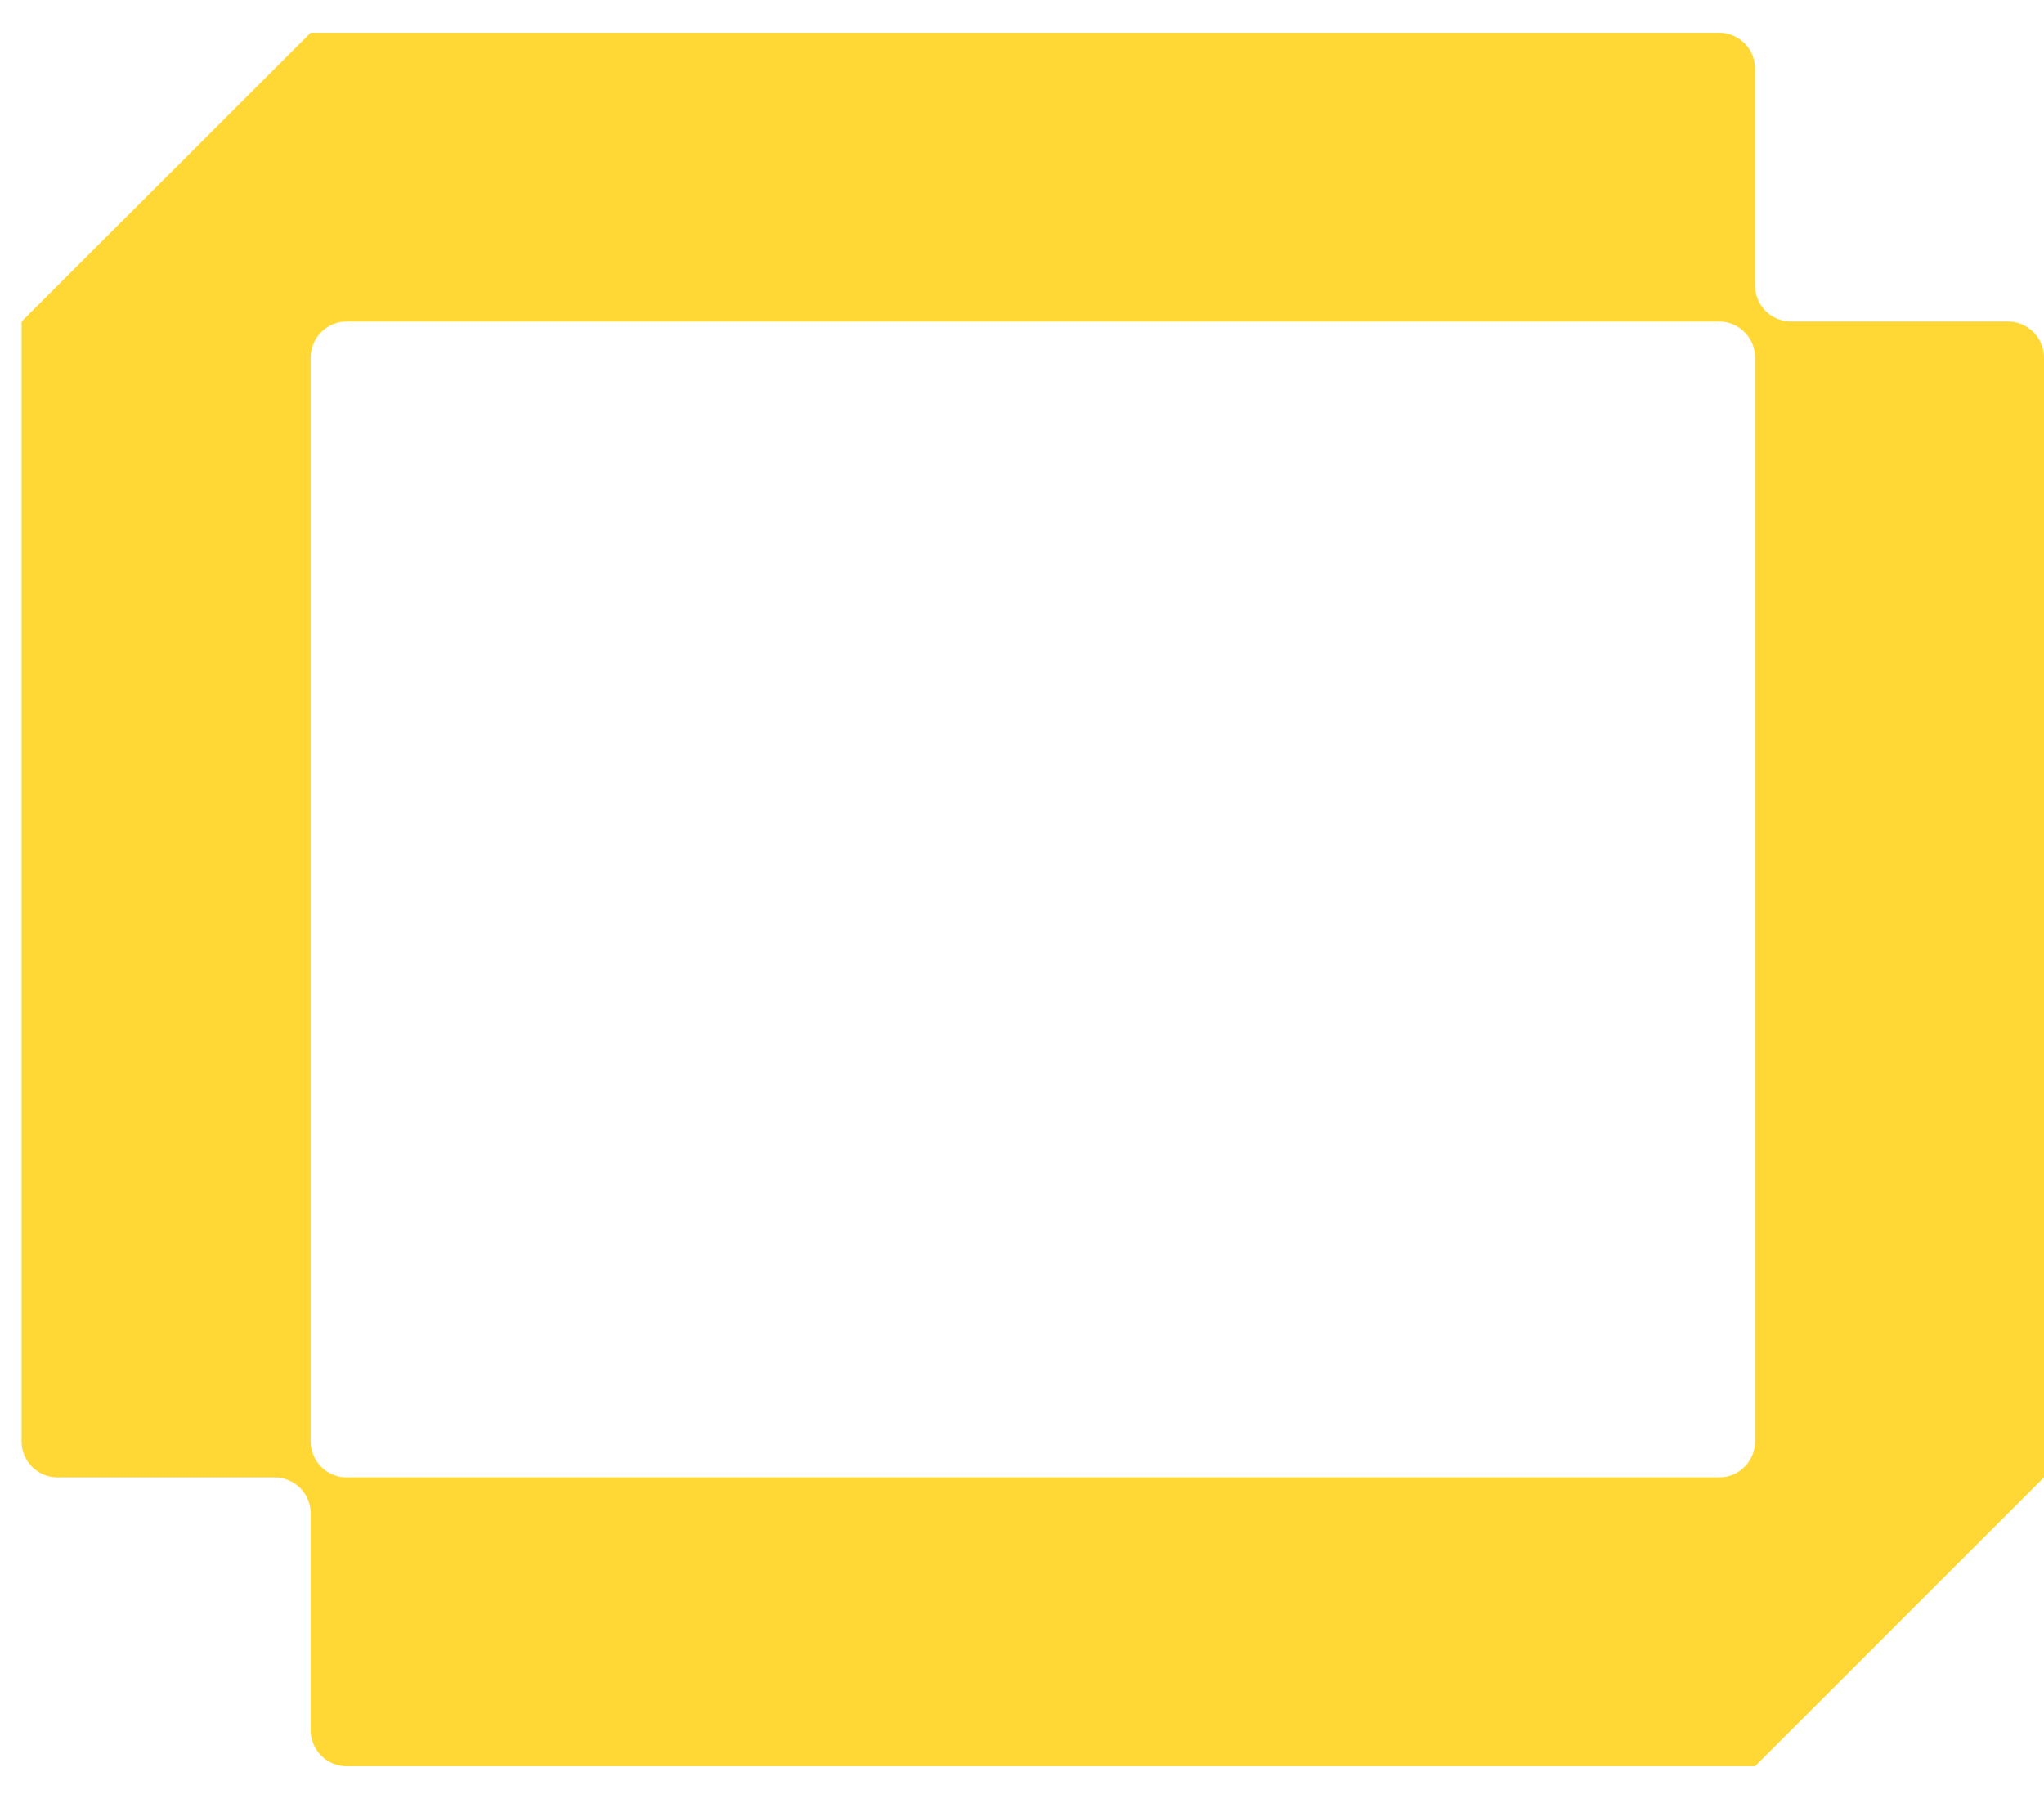 <svg id="Layer_1" data-name="Layer 1" xmlns="http://www.w3.org/2000/svg" viewBox="0 0 250 220"><defs><style>.cls-1{fill:#ffd835;}</style></defs><path class="cls-1" d="M245.58,39.32h-26.5a4.42,4.42,0,0,1-4.42-4.42V8.41A4.41,4.41,0,0,0,210.25,4H38L2.64,39.32V176.26a4.41,4.41,0,0,0,4.42,4.41h26.5A4.42,4.42,0,0,1,38,185.1v26.5A4.41,4.41,0,0,0,42.39,216H214.66L250,180.67V43.74A4.42,4.42,0,0,0,245.58,39.32ZM214.66,176.26a4.4,4.4,0,0,1-4.41,4.41H42.39A4.41,4.41,0,0,1,38,176.26V43.74a4.42,4.42,0,0,1,4.42-4.42H210.25a4.41,4.41,0,0,1,4.41,4.42Z"/></svg>